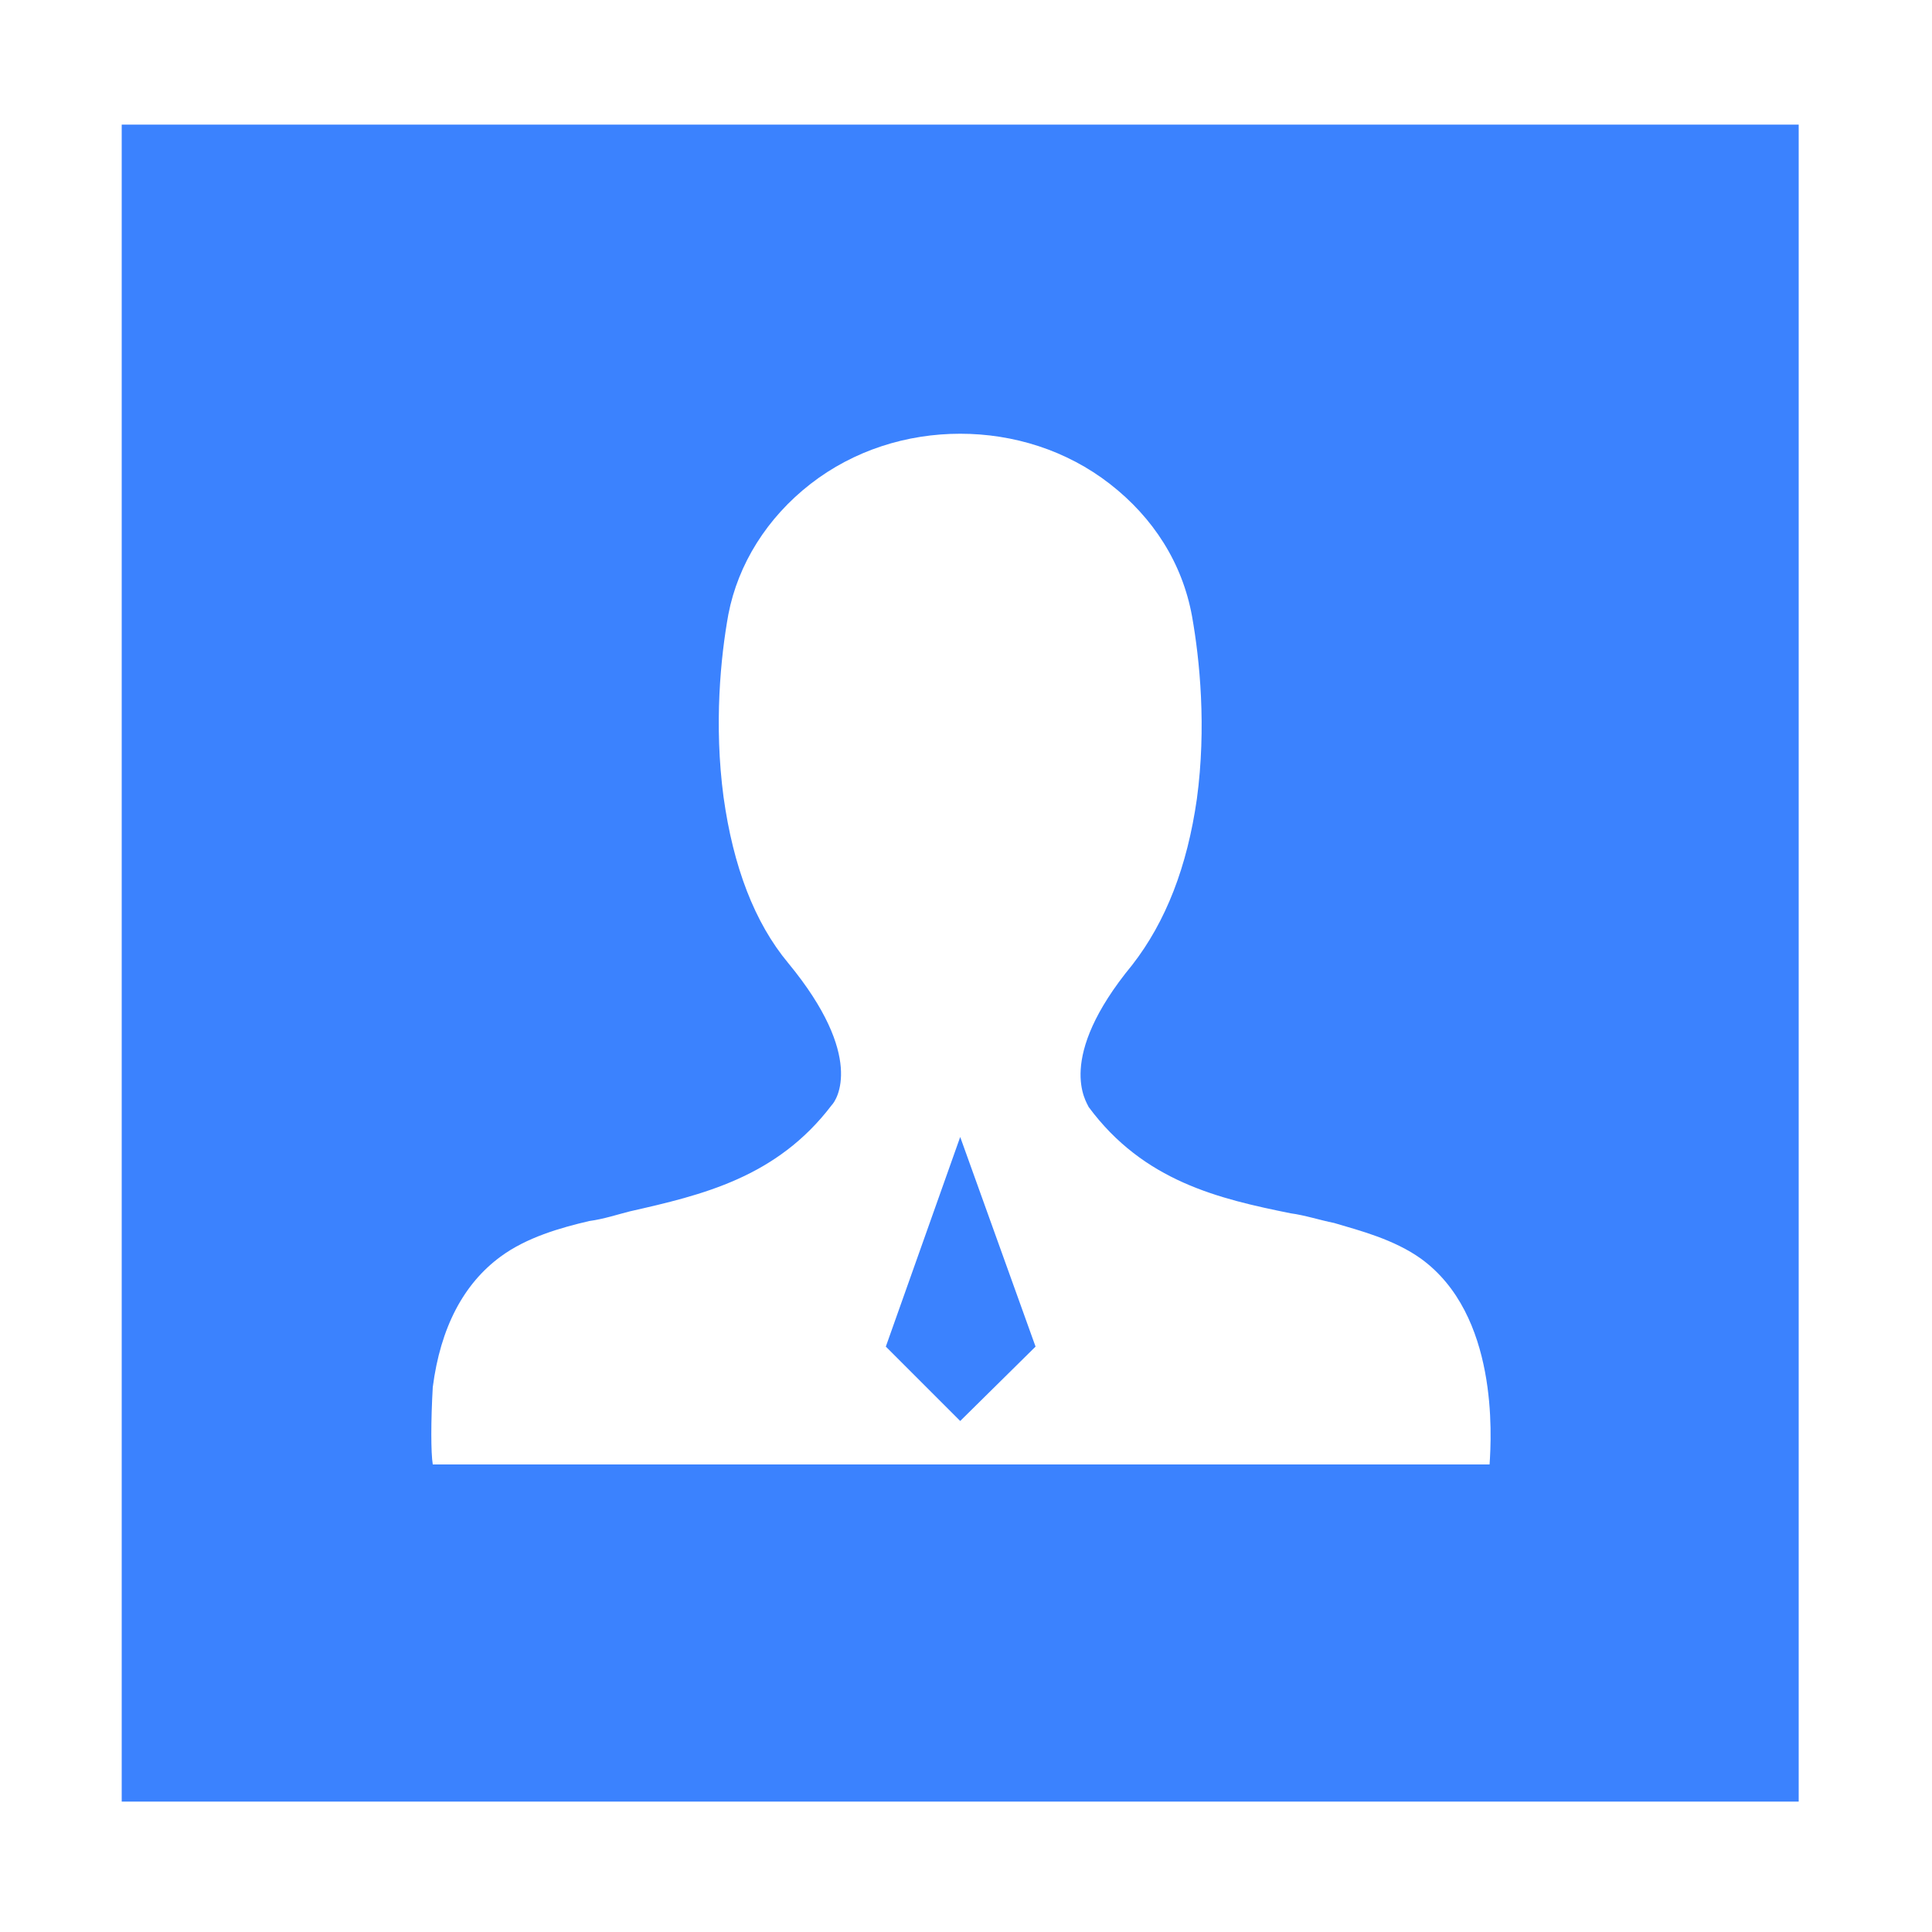 <?xml version="1.0" standalone="no"?><!DOCTYPE svg PUBLIC "-//W3C//DTD SVG 1.1//EN" "http://www.w3.org/Graphics/SVG/1.1/DTD/svg11.dtd"><svg t="1579014719090" class="icon" viewBox="0 0 1024 1024" version="1.1" xmlns="http://www.w3.org/2000/svg" p-id="14718" xmlns:xlink="http://www.w3.org/1999/xlink" width="200" height="200"><defs><style type="text/css"></style></defs><path d="M469.504 713.728l39.424 39.424 39.936-39.424-39.936-111.104z" fill="#3B82FE" p-id="14719"></path><path d="M64.512 66.048v888.832h888.832V66.048h-888.832z m724.992 710.144h-560.128c-1.024-6.144-1.024-23.04 0-40.96 4.096-31.744 16.384-54.784 35.84-69.12 13.824-10.24 31.744-15.36 47.104-18.944 7.68-1.024 15.36-3.584 21.504-5.12 38.4-8.704 77.824-17.92 107.008-56.32 2.56-2.56 17.92-25.6-23.04-75.264-17.92-21.504-29.184-51.2-34.304-88.064-5.12-38.4-1.536-74.24 2.56-96.768 5.12-26.624 20.48-51.2 43.52-69.12s51.2-26.624 79.36-26.624 56.32 8.704 79.36 26.624 38.4 41.984 43.52 70.144c4.096 23.04 7.68 58.88 2.56 96.768-5.12 35.84-16.384 65.024-34.304 88.064-40.96 49.664-24.064 72.704-23.04 75.264 29.184 39.424 69.12 48.64 107.008 56.32 7.68 1.024 15.36 3.584 23.04 5.12 13.824 4.096 31.744 8.704 46.08 18.944 40.96 29.696 37.376 93.696 36.352 109.056z" fill="#3B82FE" p-id="14720"></path></svg>